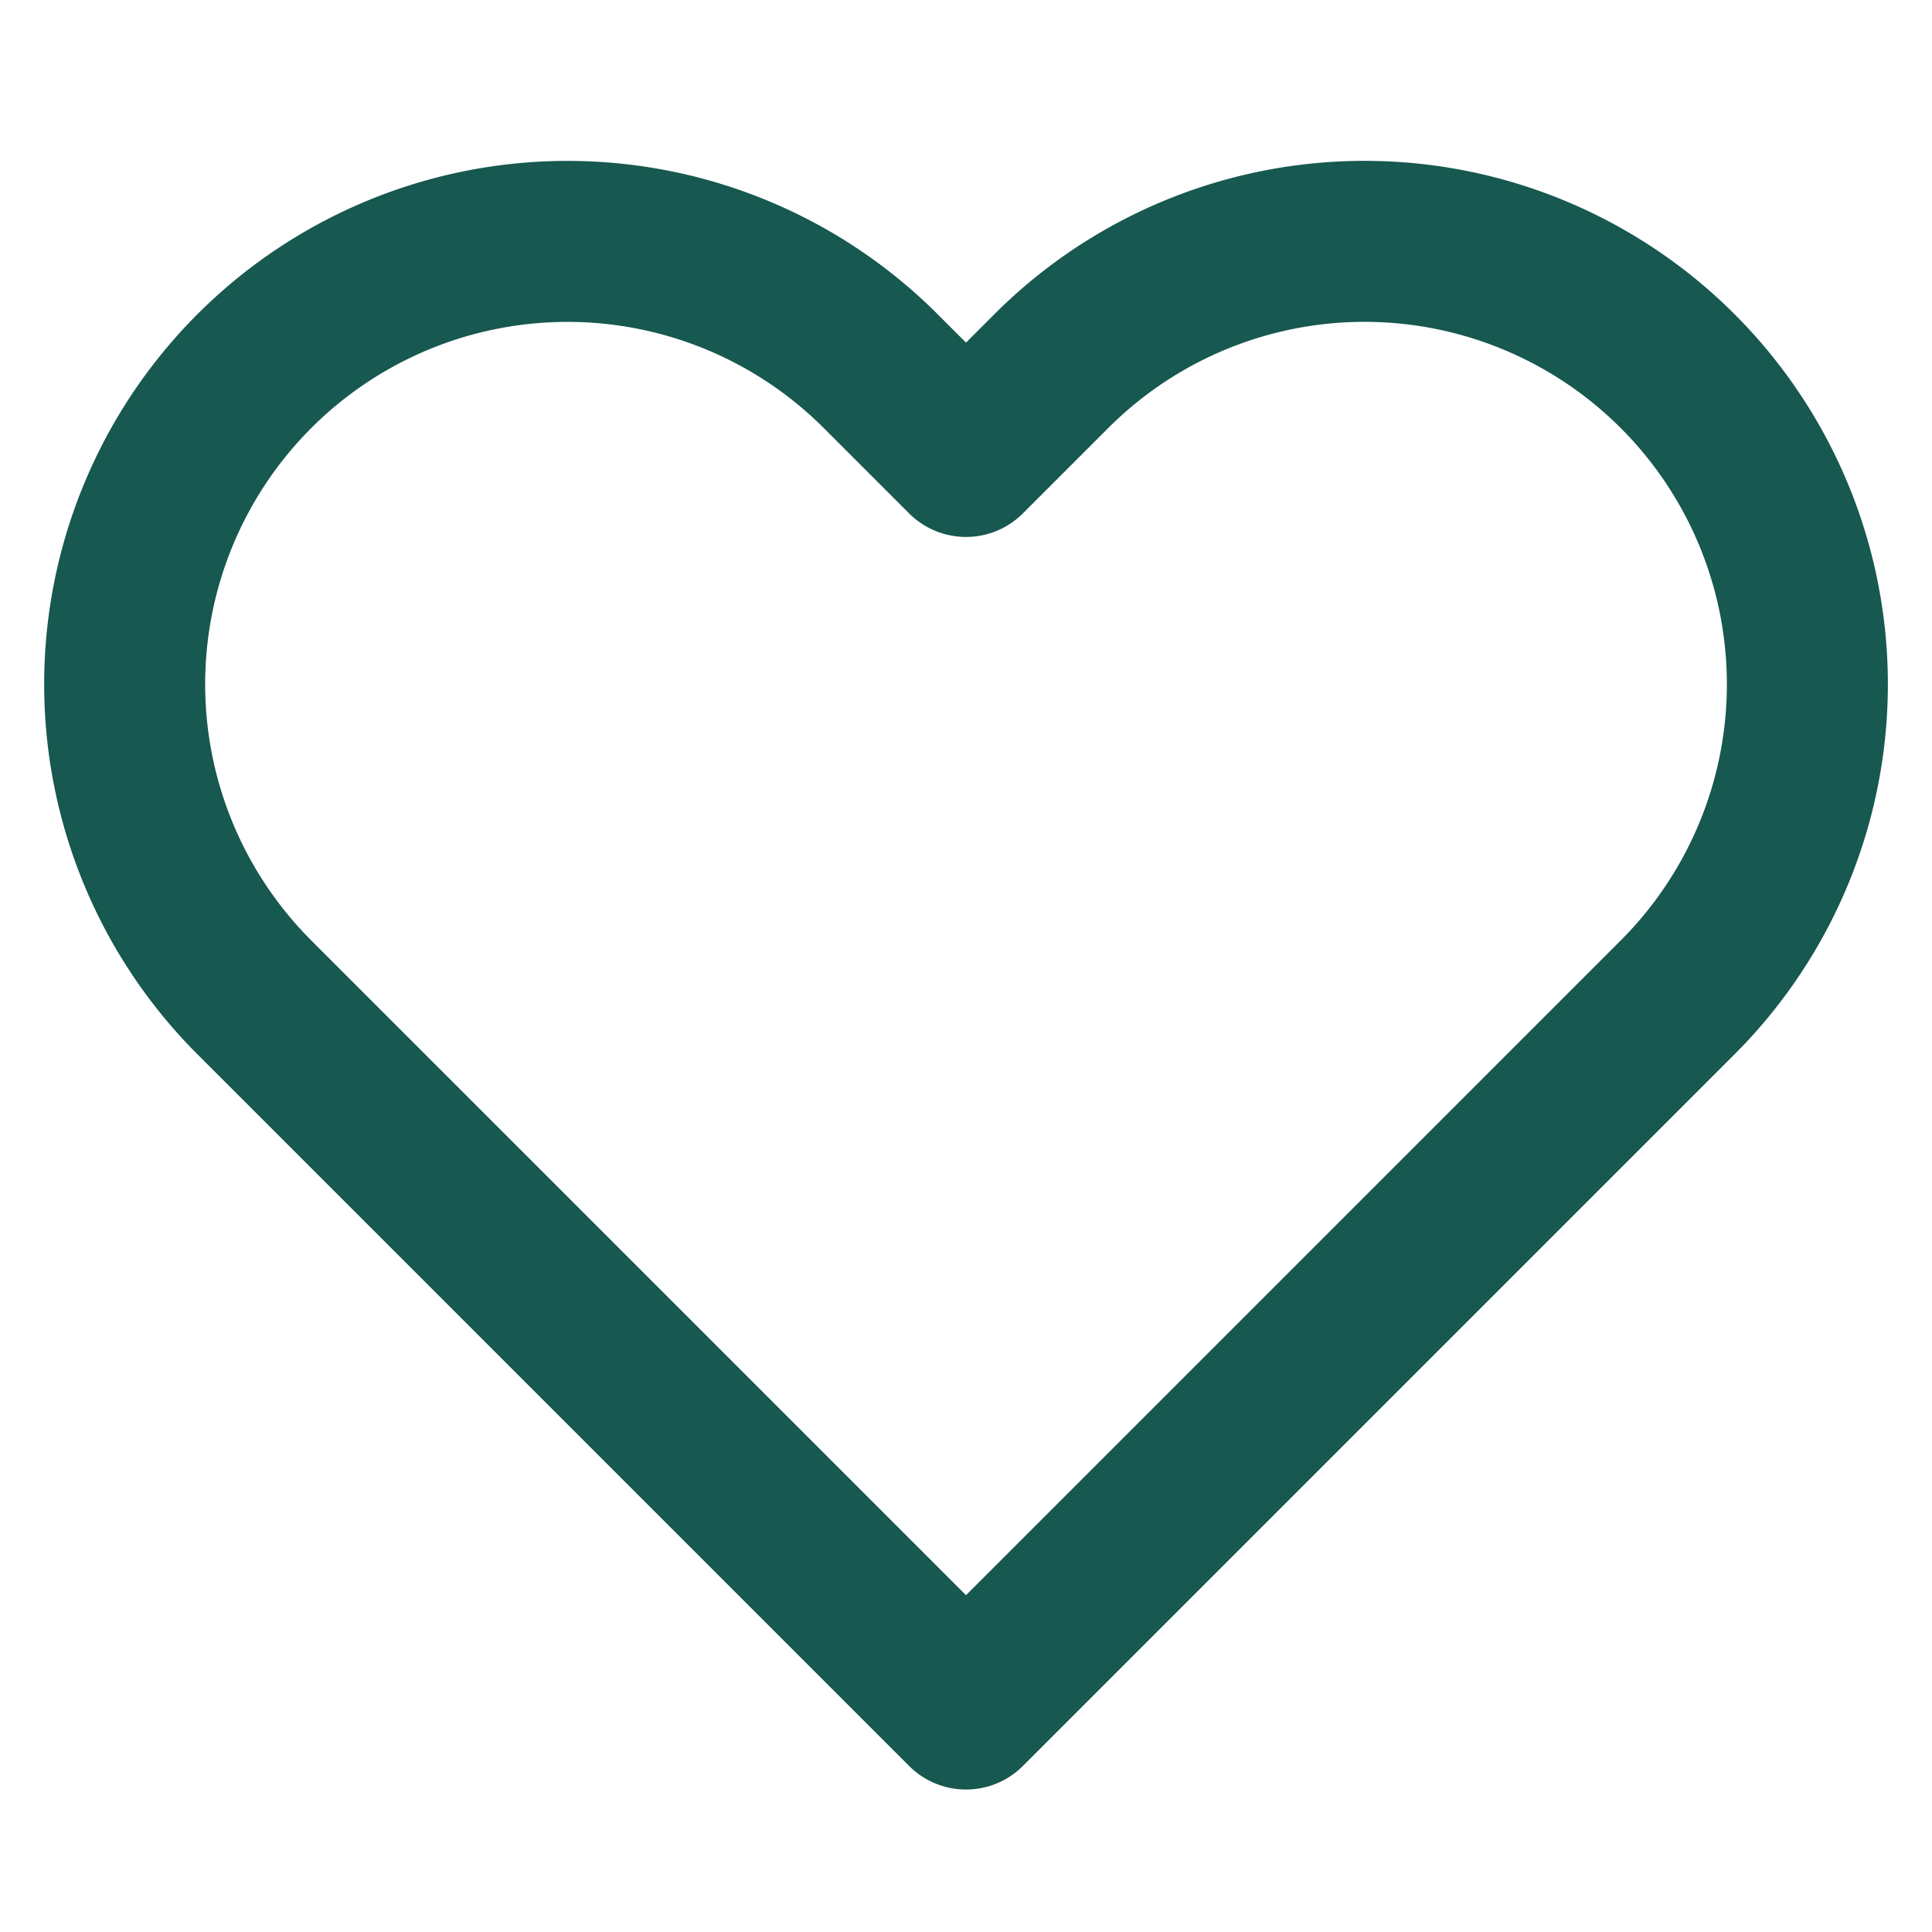 <svg xmlns="http://www.w3.org/2000/svg" width="50" height="50" viewBox="0 0 24 24" fill="none" stroke="#175850" stroke-width="2" stroke-linecap="butt" stroke-linejoin="round"><path d="M20.84 4.61a5.5 5.5 0 0 0-7.78 0L12 5.67l-1.06-1.06a5.5 5.5 0 0 0-7.78 7.78l1.06 1.06L12 21.23l7.78-7.78 1.06-1.06a5.5 5.5 0 0 0 0-7.78z"></path></svg>